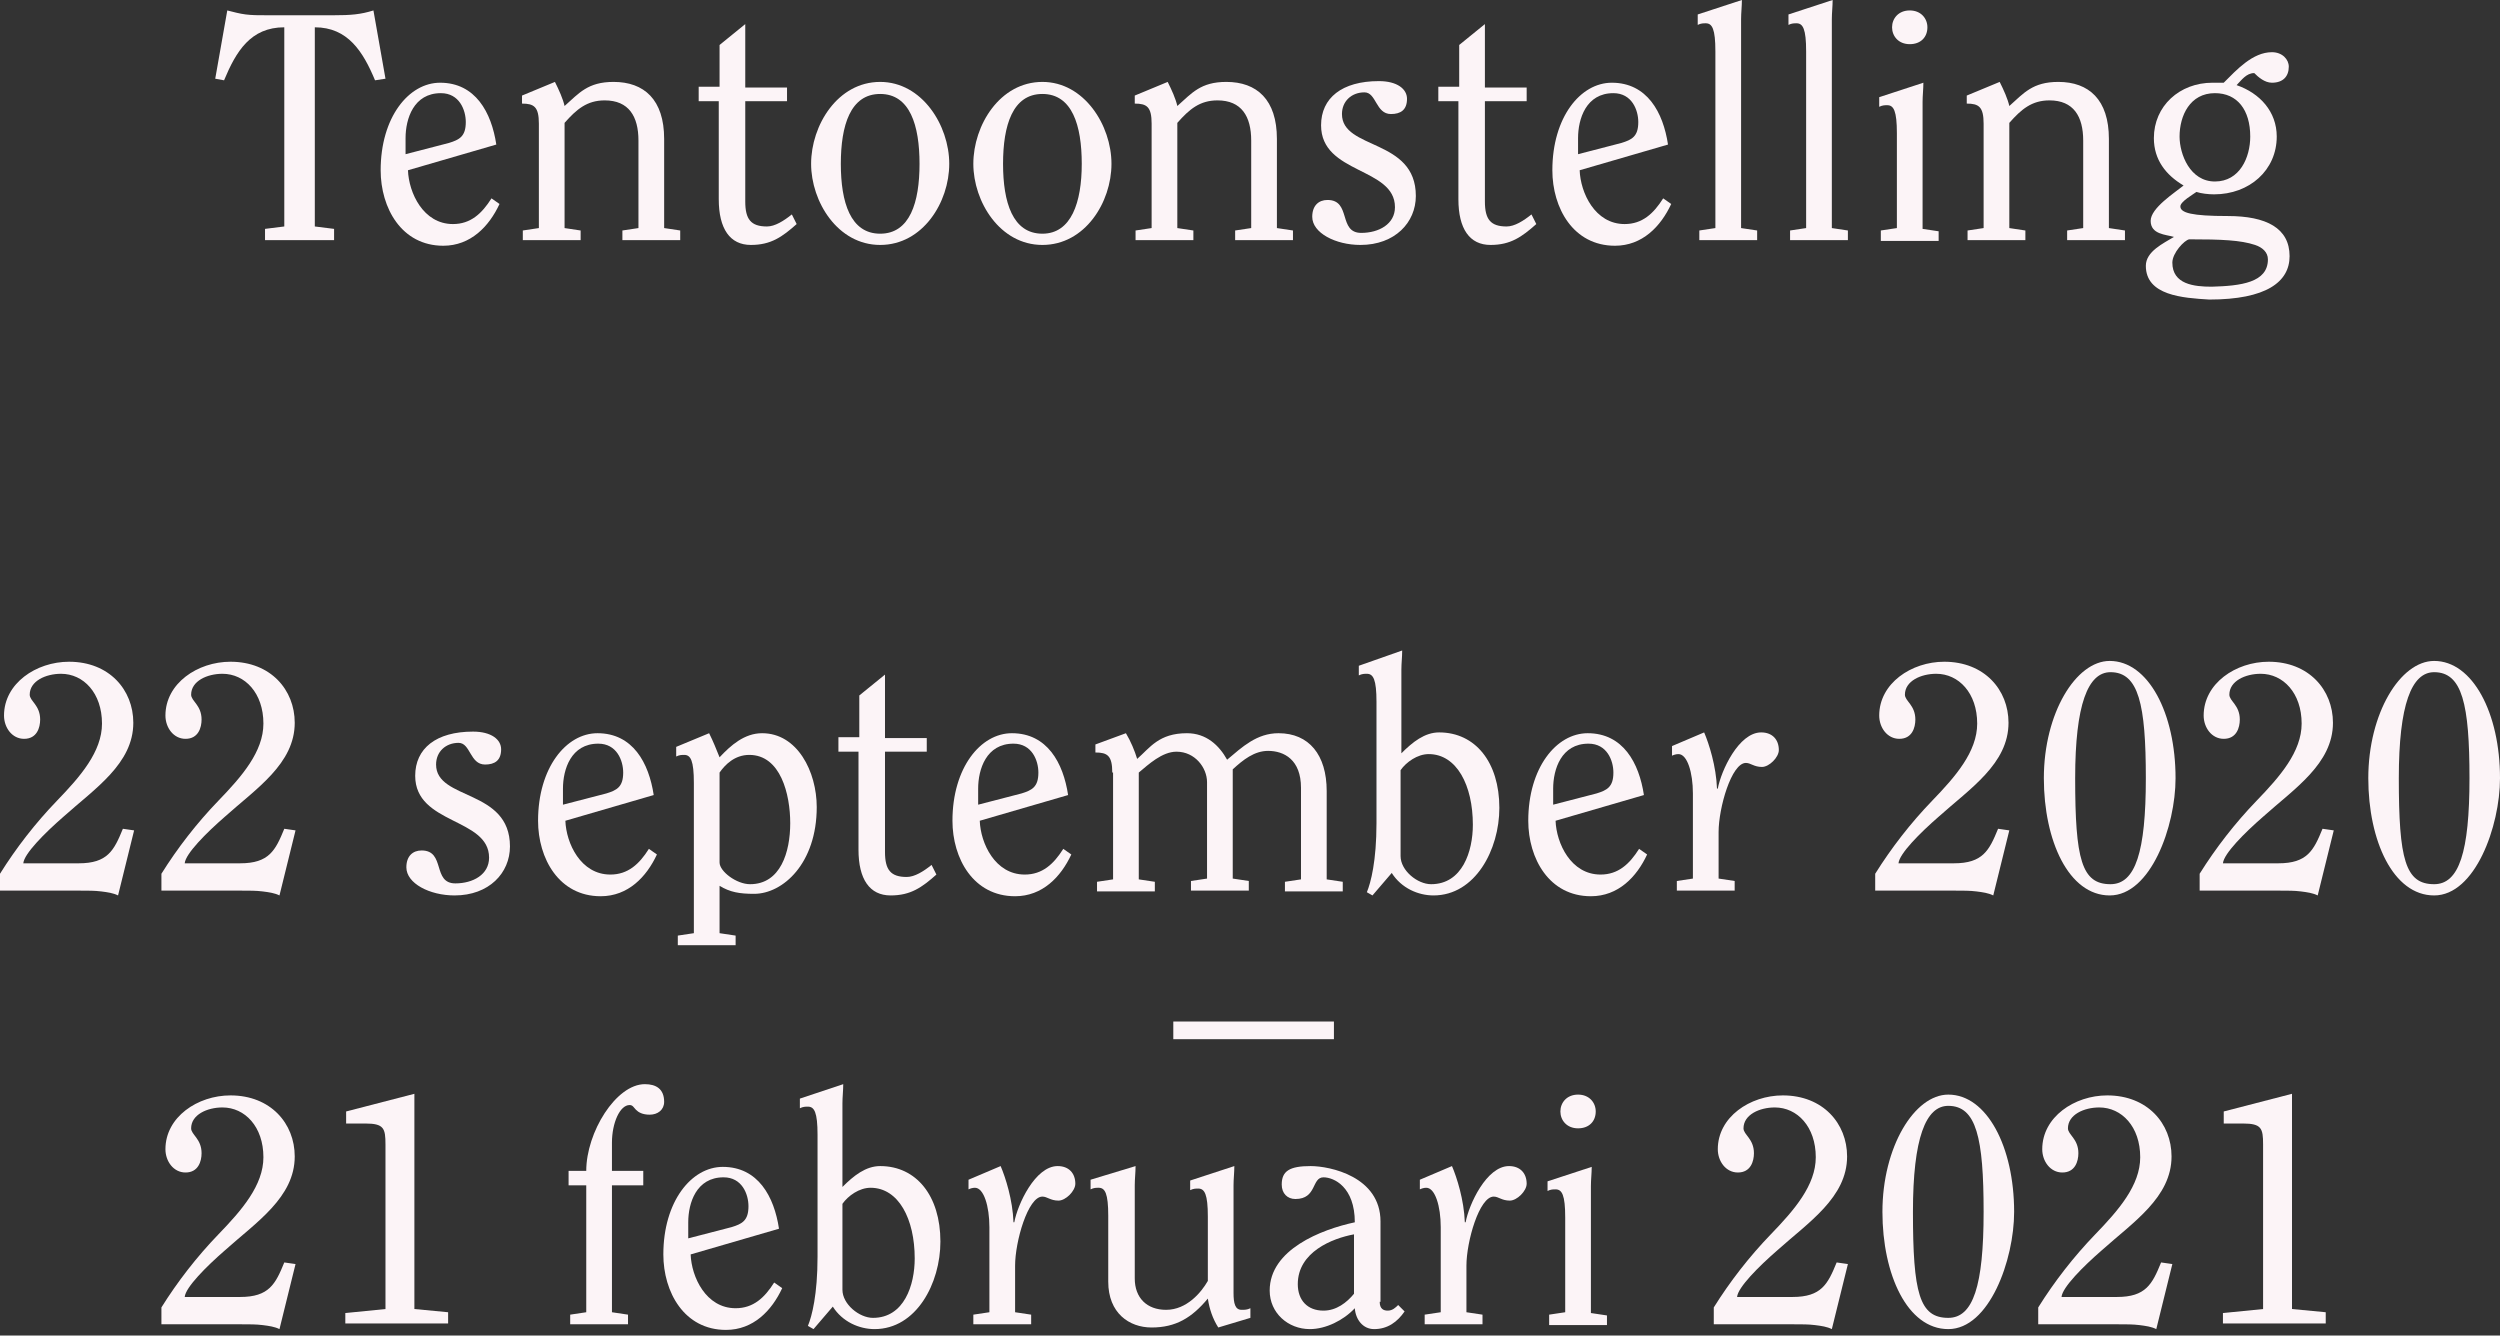 <?xml version="1.0" encoding="utf-8"?>
<!-- Generator: Adobe Illustrator 24.0.0, SVG Export Plug-In . SVG Version: 6.00 Build 0)  -->
<svg version="1.1" id="Laag_1" xmlns="http://www.w3.org/2000/svg" xmlns:xlink="http://www.w3.org/1999/xlink" x="0px" y="0px"
	 width="311.3px" height="166.3px" viewBox="0 0 311.3 166.3" style="enable-background:new 0 0 311.3 166.3;" xml:space="preserve"
	>
<rect x="0" y="0" width="311.3" height="166.3" fill="#333333" stroke="none"/>
<style type="text/css">
	.st0{fill:#FCF4F7;}
</style>
<g>
	<path class="st0" d="M33,29.9v-1.4l2.4-0.3V3.4c-4.2,0-6,3-7.5,6.6l-1.1-0.2l1.5-8.5c0.8,0.2,1.5,0.4,2.3,0.5
		c0.8,0.1,1.6,0.1,2.7,0.1h8.2c2.2,0,3.4-0.1,5-0.6l1.5,8.5L46.7,10c-1.5-3.6-3.4-6.6-7.5-6.6v24.8l2.4,0.3v1.4H33z"/>
	<path class="st0" d="M50.8,21.2c0.1,2.8,1.9,6.7,5.6,6.7c2.2,0,3.6-1.3,4.8-3.2l1,0.7c-1.3,2.8-3.6,5.2-7,5.2
		c-5.2,0-7.8-4.7-7.8-9.4c0-6.6,3.5-10.9,7.4-10.9c4.4,0,6.4,3.7,7,7.7L50.8,21.2z M55.9,17.8c1.3-0.4,2.1-0.8,2.1-2.6
		c0-1.5-0.8-3.6-3.1-3.6c-3.4,0-4.4,3.2-4.4,5.6c0,1.2,0,1.6,0,2L55.9,17.8z"/>
	<path class="st0" d="M65.1,29.9v-1.2l2-0.3v-13c0-2.1-0.6-2.5-2.1-2.5v-1l4.1-1.7c0.5,1,1,2.1,1.2,3c1.8-1.6,2.9-3,6.1-3
		c3.8,0,6.3,2.2,6.3,7.1v11.1l2,0.3v1.2h-7.2v-1.2l2-0.3V17.5c0-3-1.2-5-4.2-5c-2.2,0-3.5,1.1-5,2.8v13.1l2,0.3v1.2H65.1z"/>
	<path class="st0" d="M98,10.8v1.8h-5.2v12.5c0,2.2,0.7,3.1,2.7,3.1c1,0,2.1-0.7,3.1-1.5l0.6,1.2c-1.8,1.6-3.2,2.6-5.7,2.6
		c-2.6,0-4-2-4-5.7V12.6H87v-1.8h2.6V5.6L92.8,3v7.9H98z"/>
	<path class="st0" d="M109.6,10.2c5.2,0,8.6,5.4,8.6,10.2c0,4.8-3.3,10.1-8.6,10.1s-8.6-5.4-8.6-10.1
		C101,15.6,104.3,10.2,109.6,10.2z M104.7,20.4c0,4.8,1.2,8.7,4.9,8.7s4.9-3.9,4.9-8.7c0-4.8-1.2-8.7-4.9-8.7S104.7,15.6,104.7,20.4
		z"/>
	<path class="st0" d="M129.8,10.2c5.2,0,8.6,5.4,8.6,10.2c0,4.8-3.3,10.1-8.6,10.1s-8.6-5.4-8.6-10.1
		C121.2,15.6,124.5,10.2,129.8,10.2z M124.9,20.4c0,4.8,1.2,8.7,4.9,8.7c3.6,0,4.9-3.9,4.9-8.7c0-4.8-1.2-8.7-4.9-8.7
		C126.1,11.7,124.9,15.6,124.9,20.4z"/>
	<path class="st0" d="M141.4,29.9v-1.2l2-0.3v-13c0-2.1-0.6-2.5-2.1-2.5v-1l4.1-1.7c0.5,1,1,2.1,1.2,3c1.8-1.6,2.9-3,6.1-3
		c3.8,0,6.3,2.2,6.3,7.1v11.1l2,0.3v1.2h-7.2v-1.2l2-0.3V17.5c0-3-1.2-5-4.2-5c-2.2,0-3.5,1.1-5,2.8v13.1l2,0.3v1.2H141.4z"/>
	<path class="st0" d="M169.4,30.5c-3.1,0-6-1.5-6-3.5c0-1.4,0.8-2.1,1.9-2.1c3,0,1.3,4.1,4.2,4.1c2.2,0,4.2-1.1,4.2-3.2
		c0-5-9.2-4.1-9.2-10.2c0-3.4,2.6-5.5,7.2-5.5c2.3,0,3.5,1,3.5,2.2c0,1.4-0.8,1.9-2,1.9c-1.9,0-1.8-2.7-3.3-2.7
		c-1.6,0-2.8,1.1-2.8,2.7c0,4.5,9.2,3,9.2,10.2C176.3,27.7,173.7,30.5,169.4,30.5z"/>
	<path class="st0" d="M190.1,10.8v1.8h-5.2v12.5c0,2.2,0.7,3.1,2.7,3.1c1,0,2.1-0.7,3.1-1.5l0.6,1.2c-1.8,1.6-3.2,2.6-5.7,2.6
		c-2.6,0-4-2-4-5.7V12.6h-2.5v-1.8h2.6V5.6l3.2-2.6v7.9H190.1z"/>
	<path class="st0" d="M196.7,21.2c0.1,2.8,1.9,6.7,5.6,6.7c2.2,0,3.6-1.3,4.8-3.2l1,0.7c-1.3,2.8-3.6,5.2-7,5.2
		c-5.2,0-7.8-4.7-7.8-9.4c0-6.6,3.5-10.9,7.4-10.9c4.4,0,6.4,3.7,7,7.7L196.7,21.2z M201.9,17.8c1.3-0.4,2.1-0.8,2.1-2.6
		c0-1.5-0.8-3.6-3.1-3.6c-3.4,0-4.4,3.2-4.4,5.6c0,1.2,0,1.6,0,2L201.9,17.8z"/>
	<path class="st0" d="M216.9,0c0,0.8-0.1,1.6-0.1,2.4v26l2,0.3v1.2h-7.2v-1.2l2-0.3V6.4c0-2.8-0.4-3.5-1.2-3.5c-0.3,0-0.6,0-1,0.2
		V1.8L216.9,0z"/>
	<path class="st0" d="M228.2,0c0,0.8-0.1,1.6-0.1,2.4v26l2,0.3v1.2h-7.2v-1.2l2-0.3V6.4c0-2.8-0.4-3.5-1.2-3.5c-0.3,0-0.6,0-1,0.2
		V1.8L228.2,0z"/>
	<path class="st0" d="M234.2,29.9v-1.2l2-0.3V16.6c0-2.8-0.4-3.5-1.2-3.5c-0.3,0-0.6,0-1,0.2v-1.2l5.5-1.8c0,0.8-0.1,1.6-0.1,2.4
		v15.8l2,0.3v1.2H234.2z M240,3.4c0,1.2-0.8,2.1-2.2,2.1c-1.4,0-2.2-1-2.2-2.1s0.8-2.1,2.2-2.1C239.2,1.3,240,2.3,240,3.4z"/>
	<path class="st0" d="M245,29.9v-1.2l2-0.3v-13c0-2.1-0.6-2.5-2.1-2.5v-1l4.1-1.7c0.5,1,1,2.1,1.2,3c1.8-1.6,2.9-3,6.1-3
		c3.8,0,6.3,2.2,6.3,7.1v11.1l2,0.3v1.2h-7.2v-1.2l2-0.3V17.5c0-3-1.2-5-4.2-5c-2.2,0-3.5,1.1-5,2.8v13.1l2,0.3v1.2H245z"/>
	<path class="st0" d="M267.2,33.1c0-1.8,2.2-2.8,3.5-3.6c-1-0.3-2.9-0.3-2.9-2c0-1.6,3-3.5,4.1-4.4c-2.2-1.3-3.7-3.2-3.7-5.9
		c0-4,3.2-6.9,7.3-6.9h1.4c1.6-1.6,3.6-3.8,6-3.8c1.3,0,2.1,0.9,2.1,1.8c0,1.2-0.7,2-2.1,2c-0.9,0-1.7-0.7-2.2-1.2
		c-1,0-1.6,0.9-2.2,1.5c2.9,1,5,3.3,5,6.4c0,4.2-3.4,7.2-7.8,7.2c-0.7,0-1.6-0.1-2.2-0.3c-0.4,0.3-2,1.2-2,1.8
		c0,0.8,1.4,1.2,5.9,1.2c4.8,0,7.7,1.5,7.7,5c0,3.2-2.9,5.4-10,5.4C271.8,37.1,267.2,36.8,267.2,33.1z M282.4,32.3
		c0-0.9-0.7-1.5-1.6-1.8c-1.8-0.6-4.2-0.7-8.2-0.7c-0.6,0.1-2.1,1.7-2.1,2.9c0,2.7,2.7,3,4.9,3C279,35.6,282.4,35.2,282.4,32.3z
		 M275.8,22.6c3.1,0,4.4-3,4.4-5.6c0-3.3-1.6-5.4-4.4-5.4c-3.1,0-4.4,2.8-4.4,5.4C271.4,19.2,272.7,22.6,275.8,22.6z"/>
</g>
<g>
	<path class="st0" d="M14.7,111.5c-0.6-0.3-1.3-0.4-2.1-0.5c-0.8-0.1-1.6-0.1-2.8-0.1H0v-2.1c2-3.2,4.4-6.3,7.1-9.1
		c2.9-3,5.6-6.1,5.6-9.6c0-3.8-2.3-6.2-5.1-6.2c-1.9,0-3.9,0.9-3.9,2.6c0,0.8,1.3,1.3,1.3,3.1c0,1-0.4,2.4-2,2.4
		c-1.5,0-2.5-1.4-2.5-2.9c0-4,4-6.7,8.1-6.7c5,0,8,3.5,8,7.6c0,5.1-4.8,8.2-8.7,11.7c-2.3,2-4.9,4.6-5,5.8h6.9
		c3.6,0,4.4-1.6,5.5-4.3l1.4,0.2L14.7,111.5z"/>
	<path class="st0" d="M34.8,111.5c-0.6-0.3-1.3-0.4-2.1-0.5c-0.8-0.1-1.6-0.1-2.8-0.1h-9.8v-2.1c2-3.2,4.4-6.3,7.1-9.1
		c2.9-3,5.6-6.1,5.6-9.6c0-3.8-2.3-6.2-5.1-6.2c-1.9,0-3.9,0.9-3.9,2.6c0,0.8,1.3,1.3,1.3,3.1c0,1-0.4,2.4-2,2.4
		c-1.5,0-2.5-1.4-2.5-2.9c0-4,4-6.7,8.1-6.7c5,0,8,3.5,8,7.6c0,5.1-4.8,8.2-8.7,11.7c-2.3,2-4.9,4.6-5,5.8h6.9
		c3.6,0,4.4-1.6,5.5-4.3l1.4,0.2L34.8,111.5z"/>
	<path class="st0" d="M56.6,111.5c-3.1,0-6-1.5-6-3.5c0-1.4,0.8-2.1,1.9-2.1c3,0,1.3,4.1,4.2,4.1c2.2,0,4.2-1.1,4.2-3.2
		c0-5-9.2-4.1-9.2-10.2c0-3.4,2.6-5.5,7.2-5.5c2.3,0,3.5,1,3.5,2.2c0,1.4-0.8,1.9-2,1.9c-1.9,0-1.8-2.7-3.3-2.7
		c-1.6,0-2.8,1.1-2.8,2.7c0,4.5,9.2,3,9.2,10.2C63.5,108.7,60.9,111.5,56.6,111.5z"/>
	<path class="st0" d="M70.4,102.2c0.1,2.8,1.9,6.7,5.6,6.7c2.2,0,3.6-1.3,4.8-3.2l1,0.7c-1.3,2.8-3.6,5.2-7,5.2
		c-5.2,0-7.8-4.7-7.8-9.4c0-6.6,3.5-10.9,7.4-10.9c4.4,0,6.4,3.7,7,7.7L70.4,102.2z M75.5,98.8c1.3-0.4,2.1-0.8,2.1-2.6
		c0-1.5-0.8-3.6-3.1-3.6c-3.4,0-4.4,3.2-4.4,5.6c0,1.2,0,1.6,0,2L75.5,98.8z"/>
	<path class="st0" d="M84.4,117.7v-1.2l2-0.3V97.5c0-2.8-0.4-3.5-1.2-3.5c-0.3,0-0.6,0-1,0.2V93l4.1-1.7c0.5,1,0.9,2,1.3,3
		c1.4-1.5,3.1-3,5.3-3c4.4,0,6.8,4.8,6.8,9.2c0,7-4.2,10.8-7.8,10.8c-1.8,0-3-0.2-4.3-1v5.9l2,0.3v1.2H84.4z M89.6,107.4
		c0,1.1,2.1,2.7,3.8,2.7c3.8,0,5-4,5-7.6c0-3.6-1.2-8.5-5.1-8.5c-1.8,0-3,1.2-3.7,2.2V107.4z"/>
	<path class="st0" d="M115.4,91.8v1.8h-5.2v12.5c0,2.2,0.7,3.1,2.7,3.1c1,0,2.1-0.7,3.1-1.5l0.6,1.2c-1.8,1.6-3.2,2.6-5.7,2.6
		c-2.6,0-4-2-4-5.7V93.6h-2.5v-1.8h2.6v-5.2l3.2-2.6v7.9H115.4z"/>
	<path class="st0" d="M122,102.2c0.1,2.8,1.9,6.7,5.6,6.7c2.2,0,3.6-1.3,4.8-3.2l1,0.7c-1.3,2.8-3.6,5.2-7,5.2
		c-5.2,0-7.8-4.7-7.8-9.4c0-6.6,3.5-10.9,7.4-10.9c4.4,0,6.4,3.7,7,7.7L122,102.2z M127.2,98.8c1.3-0.4,2.1-0.8,2.1-2.6
		c0-1.5-0.8-3.6-3.1-3.6c-3.4,0-4.4,3.2-4.4,5.6c0,1.2,0,1.6,0,2L127.2,98.8z"/>
	<path class="st0" d="M138.5,96.2c0-2.1-0.6-2.5-2.1-2.5v-1l3.8-1.4c0.6,1,1.1,2.2,1.4,3.2c1.6-1.4,2.7-3.2,6.2-3.2
		c2.4,0,4,1.5,5,3.3c1.9-1.6,3.7-3.3,6.4-3.3c3.8,0,6,2.7,6,7.2v11l2,0.3v1.2h-7.2v-1.2l2-0.3V98.1c0-3.5-2.1-4.6-4.1-4.6
		c-1.7,0-3.1,1.1-4.4,2.3v13.6l2,0.3v1.2h-7.2v-1.2l2-0.3v-12c0-1.8-1.5-3.8-3.8-3.8c-1.8,0-3.5,1.6-4.7,2.6v13.3l2,0.3v1.2h-7.2
		v-1.2l2-0.3V96.2z"/>
	<path class="st0" d="M174.6,81c0,0.8-0.1,1.6-0.1,2.4v10.4c1.4-1.4,2.9-2.6,4.7-2.6c4.5,0,7.5,3.7,7.5,9.4c0,5.2-3,10.9-8.2,10.9
		c-1.9,0-4-0.9-5.2-2.8l-2.4,2.8l-0.7-0.4c0.5-1.2,1.2-3.9,1.2-8.6V87.4c0-2.8-0.4-3.5-1.2-3.5c-0.3,0-0.6,0-1,0.2v-1.2L174.6,81z
		 M174.4,106.6c0,1.8,2.1,3.5,3.8,3.5c3.9,0,5.2-4.1,5.2-7.4c0-4.9-2-8.8-5.5-8.8c-1.4,0-2.8,1-3.5,2V106.6z"/>
	<path class="st0" d="M193.7,102.2c0.1,2.8,1.9,6.7,5.6,6.7c2.2,0,3.6-1.3,4.8-3.2l1,0.7c-1.3,2.8-3.6,5.2-7,5.2
		c-5.2,0-7.8-4.7-7.8-9.4c0-6.6,3.5-10.9,7.4-10.9c4.4,0,6.4,3.7,7,7.7L193.7,102.2z M198.8,98.8c1.3-0.4,2.1-0.8,2.1-2.6
		c0-1.5-0.8-3.6-3.1-3.6c-3.4,0-4.4,3.2-4.4,5.6c0,1.2,0,1.6,0,2L198.8,98.8z"/>
	<path class="st0" d="M208.8,110.9v-1.2l2-0.3V98.8c0-2.6-0.7-4.9-1.8-4.9c-0.3,0-0.6,0.1-0.8,0.2v-1.2l4-1.7c0.6,1.4,1.5,4.2,1.6,7
		h0.1c0.4-2.2,2.6-7,5.4-7c1.4,0,2.2,0.9,2.2,2.2c0,0.9-1.2,2.1-2.1,2.1c-1,0-1.4-0.5-2-0.5c-1.8,0-3.4,5.6-3.4,8.6v5.8l2,0.3v1.2
		H208.8z"/>
	<path class="st0" d="M248.2,111.5c-0.6-0.3-1.3-0.4-2.1-0.5c-0.8-0.1-1.6-0.1-2.8-0.1h-9.8v-2.1c2-3.2,4.4-6.3,7.1-9.1
		c2.9-3,5.6-6.1,5.6-9.6c0-3.8-2.3-6.2-5.1-6.2c-1.9,0-3.9,0.9-3.9,2.6c0,0.8,1.3,1.3,1.3,3.1c0,1-0.4,2.4-2,2.4
		c-1.5,0-2.5-1.4-2.5-2.9c0-4,4-6.7,8.1-6.7c5,0,8,3.5,8,7.6c0,5.1-4.8,8.2-8.7,11.7c-2.3,2-4.9,4.6-5,5.8h6.9
		c3.6,0,4.4-1.6,5.5-4.3l1.4,0.2L248.2,111.5z"/>
	<path class="st0" d="M270.9,96.9c0,6-3.1,14.6-8.2,14.6s-8.2-6.8-8.2-14.6c0-8.1,4-14.6,8.2-14.6C267.5,82.3,270.9,88.8,270.9,96.9
		z M258.4,96.9c0,10.1,0.8,13.2,4.4,13.2c3.1,0,4.4-4,4.4-13.2c0-9.2-0.9-13.2-4.4-13.2C260,83.7,258.4,87.7,258.4,96.9z"/>
	<path class="st0" d="M288.6,111.5c-0.6-0.3-1.3-0.4-2.1-0.5c-0.8-0.1-1.6-0.1-2.8-0.1h-9.8v-2.1c2-3.2,4.4-6.3,7.1-9.1
		c2.9-3,5.6-6.1,5.6-9.6c0-3.8-2.3-6.2-5.1-6.2c-1.9,0-3.9,0.9-3.9,2.6c0,0.8,1.3,1.3,1.3,3.1c0,1-0.4,2.4-2,2.4
		c-1.5,0-2.5-1.4-2.5-2.9c0-4,4-6.7,8.1-6.7c5,0,8,3.5,8,7.6c0,5.1-4.8,8.2-8.7,11.7c-2.3,2-4.9,4.6-5,5.8h6.9
		c3.6,0,4.4-1.6,5.5-4.3l1.4,0.2L288.6,111.5z"/>
	<path class="st0" d="M311.3,96.9c0,6-3.1,14.6-8.2,14.6s-8.2-6.8-8.2-14.6c0-8.1,4-14.6,8.2-14.6C307.9,82.3,311.3,88.8,311.3,96.9
		z M298.7,96.9c0,10.1,0.8,13.2,4.4,13.2c3.1,0,4.4-4,4.4-13.2c0-9.2-0.9-13.2-4.4-13.2C300.3,83.7,298.7,87.7,298.7,96.9z"/>
</g>
<g>
	<path class="st0" d="M146.1,129.4v-2.2h20v2.2H146.1z"/>
</g>
<g>
	<path class="st0" d="M34.8,165.5c-0.6-0.3-1.3-0.4-2.1-0.5c-0.8-0.1-1.6-0.1-2.8-0.1h-9.8v-2.1c2-3.2,4.4-6.3,7.1-9.1
		c2.9-3,5.6-6.1,5.6-9.6c0-3.8-2.3-6.2-5.1-6.2c-1.9,0-3.9,0.9-3.9,2.6c0,0.8,1.3,1.3,1.3,3.1c0,1-0.4,2.4-2,2.4
		c-1.5,0-2.5-1.4-2.5-2.9c0-4,4-6.7,8.1-6.7c5,0,8,3.5,8,7.6c0,5.1-4.8,8.2-8.7,11.7c-2.3,2-4.9,4.6-5,5.8h6.9
		c3.6,0,4.4-1.6,5.5-4.3l1.4,0.2L34.8,165.5z"/>
	<path class="st0" d="M43,164.9v-1.4l5-0.5v-20.5c0-2-0.2-2.6-2.5-2.6c-0.8,0-1.6,0-2.4,0v-1.5l8.5-2.2v26.8l4.2,0.4v1.4H43z"/>
	<path class="st0" d="M80.1,145.8v1.8h-3.9v15.8l2,0.3v1.2h-7.2v-1.2l2-0.3v-15.8h-2.2v-1.8H73C73,141,76.7,135,80.3,135
		c1.4,0,2.4,0.6,2.4,2.2c0,1-0.8,1.6-1.8,1.6c-0.9,0-1.4-0.3-1.7-0.6c-0.3-0.3-0.4-0.6-0.8-0.6c-1.2,0-2.2,2.2-2.2,4.7
		c0,1.4,0,2.5,0,3.5H80.1z"/>
	<path class="st0" d="M86,156.2c0.1,2.8,1.9,6.7,5.6,6.7c2.2,0,3.6-1.3,4.8-3.2l1,0.7c-1.3,2.8-3.6,5.2-7,5.2
		c-5.2,0-7.8-4.7-7.8-9.4c0-6.6,3.5-10.9,7.4-10.9c4.4,0,6.4,3.7,7,7.7L86,156.2z M91.1,152.8c1.3-0.4,2.1-0.8,2.1-2.6
		c0-1.5-0.8-3.6-3.1-3.6c-3.4,0-4.4,3.2-4.4,5.6c0,1.2,0,1.6,0,2L91.1,152.8z"/>
	<path class="st0" d="M105,135c0,0.8-0.1,1.6-0.1,2.4v10.4c1.4-1.4,2.9-2.6,4.7-2.6c4.5,0,7.5,3.7,7.5,9.4c0,5.2-3,10.9-8.2,10.9
		c-1.9,0-4-0.9-5.2-2.8l-2.4,2.8l-0.7-0.4c0.5-1.2,1.2-3.9,1.2-8.6v-15.2c0-2.8-0.4-3.5-1.2-3.5c-0.3,0-0.6,0-1,0.2v-1.2L105,135z
		 M104.9,160.6c0,1.8,2.1,3.5,3.8,3.5c3.9,0,5.2-4.1,5.2-7.4c0-4.9-2-8.8-5.5-8.8c-1.4,0-2.8,1-3.5,2V160.6z"/>
	<path class="st0" d="M121.2,164.9v-1.2l2-0.3v-10.6c0-2.6-0.7-4.9-1.8-4.9c-0.3,0-0.6,0.1-0.8,0.2v-1.2l4-1.7
		c0.6,1.4,1.5,4.2,1.6,7h0.1c0.4-2.2,2.6-7,5.4-7c1.4,0,2.2,0.9,2.2,2.2c0,0.9-1.2,2.1-2.1,2.1c-1,0-1.4-0.5-2-0.5
		c-1.8,0-3.4,5.6-3.4,8.6v5.8l2,0.3v1.2H121.2z"/>
	<path class="st0" d="M141.4,145.2c0,0.8-0.1,1.6-0.1,2.4v11.6c0,2.4,1.5,3.9,3.9,3.9c2.6,0,4.4-2.2,5.2-3.6v-8
		c0-2.8-0.4-3.5-1.2-3.5c-0.3,0-0.6,0-1,0.2v-1.2l5.5-1.8c0,0.8-0.1,1.6-0.1,2.4v13.4c0,1.3,0.2,2.1,1,2.1c0.4,0,0.7,0,1.1-0.2v1.2
		l-4,1.2c-0.7-1.1-1.1-2.3-1.3-3.6c-2,2.4-4,3.6-7,3.6c-2.8,0-5.4-1.8-5.4-5.7v-8.2c0-2.8-0.4-3.5-1.2-3.5c-0.3,0-0.6,0-1,0.2v-1.2
		L141.4,145.2z"/>
	<path class="st0" d="M171.8,162.1c0,0.9,0.5,1.1,1,1.1c0.6,0,1-0.4,1.3-0.7l0.8,0.8c-0.9,1.3-2.1,2.2-3.8,2.2
		c-1.4,0-2.3-1.2-2.4-2.6c-1.4,1.5-3.6,2.6-5.6,2.6c-2.7,0-5-2-5-4.8c0-5.1,6.4-7.6,10.6-8.5c0-4.4-2.6-5.6-3.9-5.6
		c-1.5,0-0.8,2.7-3.5,2.7c-1,0-1.7-0.7-1.7-1.8c0-1.7,1-2.3,3.6-2.3c2.4,0,8.7,1.3,8.7,6.9V162.1z M168.6,153.7
		c-2.7,0.5-7,2.2-7,6.2c0,2,1.2,3.3,3.2,3.3c1.6,0,2.9-1,3.8-2.1V153.7z"/>
	<path class="st0" d="M177.4,164.9v-1.2l2-0.3v-10.6c0-2.6-0.7-4.9-1.8-4.9c-0.3,0-0.6,0.1-0.8,0.2v-1.2l4-1.7
		c0.6,1.4,1.5,4.2,1.6,7h0.1c0.4-2.2,2.6-7,5.4-7c1.4,0,2.2,0.9,2.2,2.2c0,0.9-1.2,2.1-2.1,2.1c-1,0-1.4-0.5-2-0.5
		c-1.8,0-3.4,5.6-3.4,8.6v5.8l2,0.3v1.2H177.4z"/>
	<path class="st0" d="M192.9,164.9v-1.2l2-0.3v-11.8c0-2.8-0.4-3.5-1.2-3.5c-0.3,0-0.6,0-1,0.2v-1.2l5.5-1.8c0,0.8-0.1,1.6-0.1,2.4
		v15.8l2,0.3v1.2H192.9z M198.7,138.4c0,1.2-0.8,2.1-2.2,2.1c-1.4,0-2.2-1-2.2-2.1s0.8-2.1,2.2-2.1
		C197.9,136.3,198.7,137.3,198.7,138.4z"/>
	<path class="st0" d="M228.1,165.5c-0.6-0.3-1.3-0.4-2.1-0.5c-0.8-0.1-1.6-0.1-2.8-0.1h-9.8v-2.1c2-3.2,4.4-6.3,7.1-9.1
		c2.9-3,5.6-6.1,5.6-9.6c0-3.8-2.3-6.2-5.1-6.2c-1.9,0-3.9,0.9-3.9,2.6c0,0.8,1.3,1.3,1.3,3.1c0,1-0.4,2.4-2,2.4
		c-1.5,0-2.5-1.4-2.5-2.9c0-4,4-6.7,8.1-6.7c5,0,8,3.5,8,7.6c0,5.1-4.8,8.2-8.7,11.7c-2.3,2-4.9,4.6-5,5.8h6.9
		c3.6,0,4.4-1.6,5.5-4.3l1.4,0.2L228.1,165.5z"/>
	<path class="st0" d="M250.8,150.9c0,6-3.1,14.6-8.2,14.6s-8.2-6.8-8.2-14.6c0-8.1,4-14.6,8.2-14.6
		C247.4,136.3,250.8,142.8,250.8,150.9z M238.2,150.9c0,10.1,0.8,13.2,4.4,13.2c3.1,0,4.4-4,4.4-13.2c0-9.2-0.9-13.2-4.4-13.2
		C239.8,137.7,238.2,141.7,238.2,150.9z"/>
	<path class="st0" d="M268.5,165.5c-0.6-0.3-1.3-0.4-2.1-0.5c-0.8-0.1-1.6-0.1-2.8-0.1h-9.8v-2.1c2-3.2,4.4-6.3,7.1-9.1
		c2.9-3,5.6-6.1,5.6-9.6c0-3.8-2.3-6.2-5.1-6.2c-1.9,0-3.9,0.9-3.9,2.6c0,0.8,1.3,1.3,1.3,3.1c0,1-0.4,2.4-2,2.4
		c-1.5,0-2.5-1.4-2.5-2.9c0-4,4-6.7,8.1-6.7c5,0,8,3.5,8,7.6c0,5.1-4.8,8.2-8.7,11.7c-2.3,2-4.9,4.6-5,5.8h6.9
		c3.6,0,4.4-1.6,5.5-4.3l1.4,0.2L268.5,165.5z"/>
	<path class="st0" d="M276.8,164.9v-1.4l5-0.5v-20.5c0-2-0.2-2.6-2.5-2.6c-0.8,0-1.6,0-2.4,0v-1.5l8.5-2.2v26.8l4.2,0.4v1.4H276.8z"
		/>
</g>
</svg>
